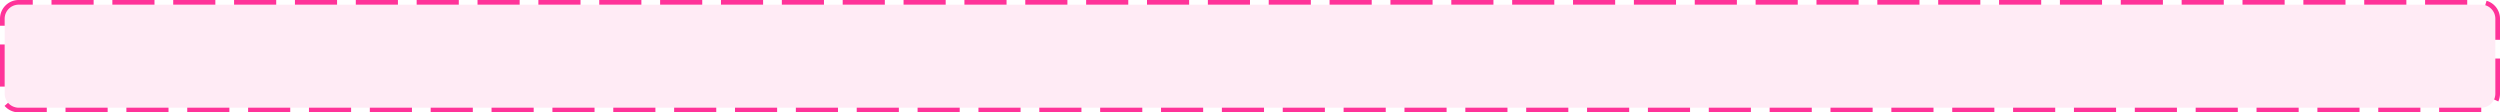 ﻿<?xml version="1.0" encoding="utf-8"?>
<svg version="1.1" xmlns:xlink="http://www.w3.org/1999/xlink" width="534px" height="24px" xmlns="http://www.w3.org/2000/svg">
  <g transform="matrix(1 0 0 1 -1511 -5874 )">
    <path d="M 1512 5878  A 3 3 0 0 1 1515 5875 L 2041 5875  A 3 3 0 0 1 2044 5878 L 2044 5894  A 3 3 0 0 1 2041 5897 L 1515 5897  A 3 3 0 0 1 1512 5894 L 1512 5878  Z " fill-rule="nonzero" fill="#ff3399" stroke="none" fill-opacity="0.098" />
    <path d="M 1511.5 5878  A 3.5 3.5 0 0 1 1515 5874.5 L 2041 5874.5  A 3.5 3.5 0 0 1 2044.5 5878 L 2044.5 5894  A 3.5 3.5 0 0 1 2041 5897.5 L 1515 5897.5  A 3.5 3.5 0 0 1 1511.5 5894 L 1511.5 5878  Z " stroke-width="1" stroke-dasharray="9,4" stroke="#ff3399" fill="none" stroke-dashoffset="0.5" />
  </g>
</svg>